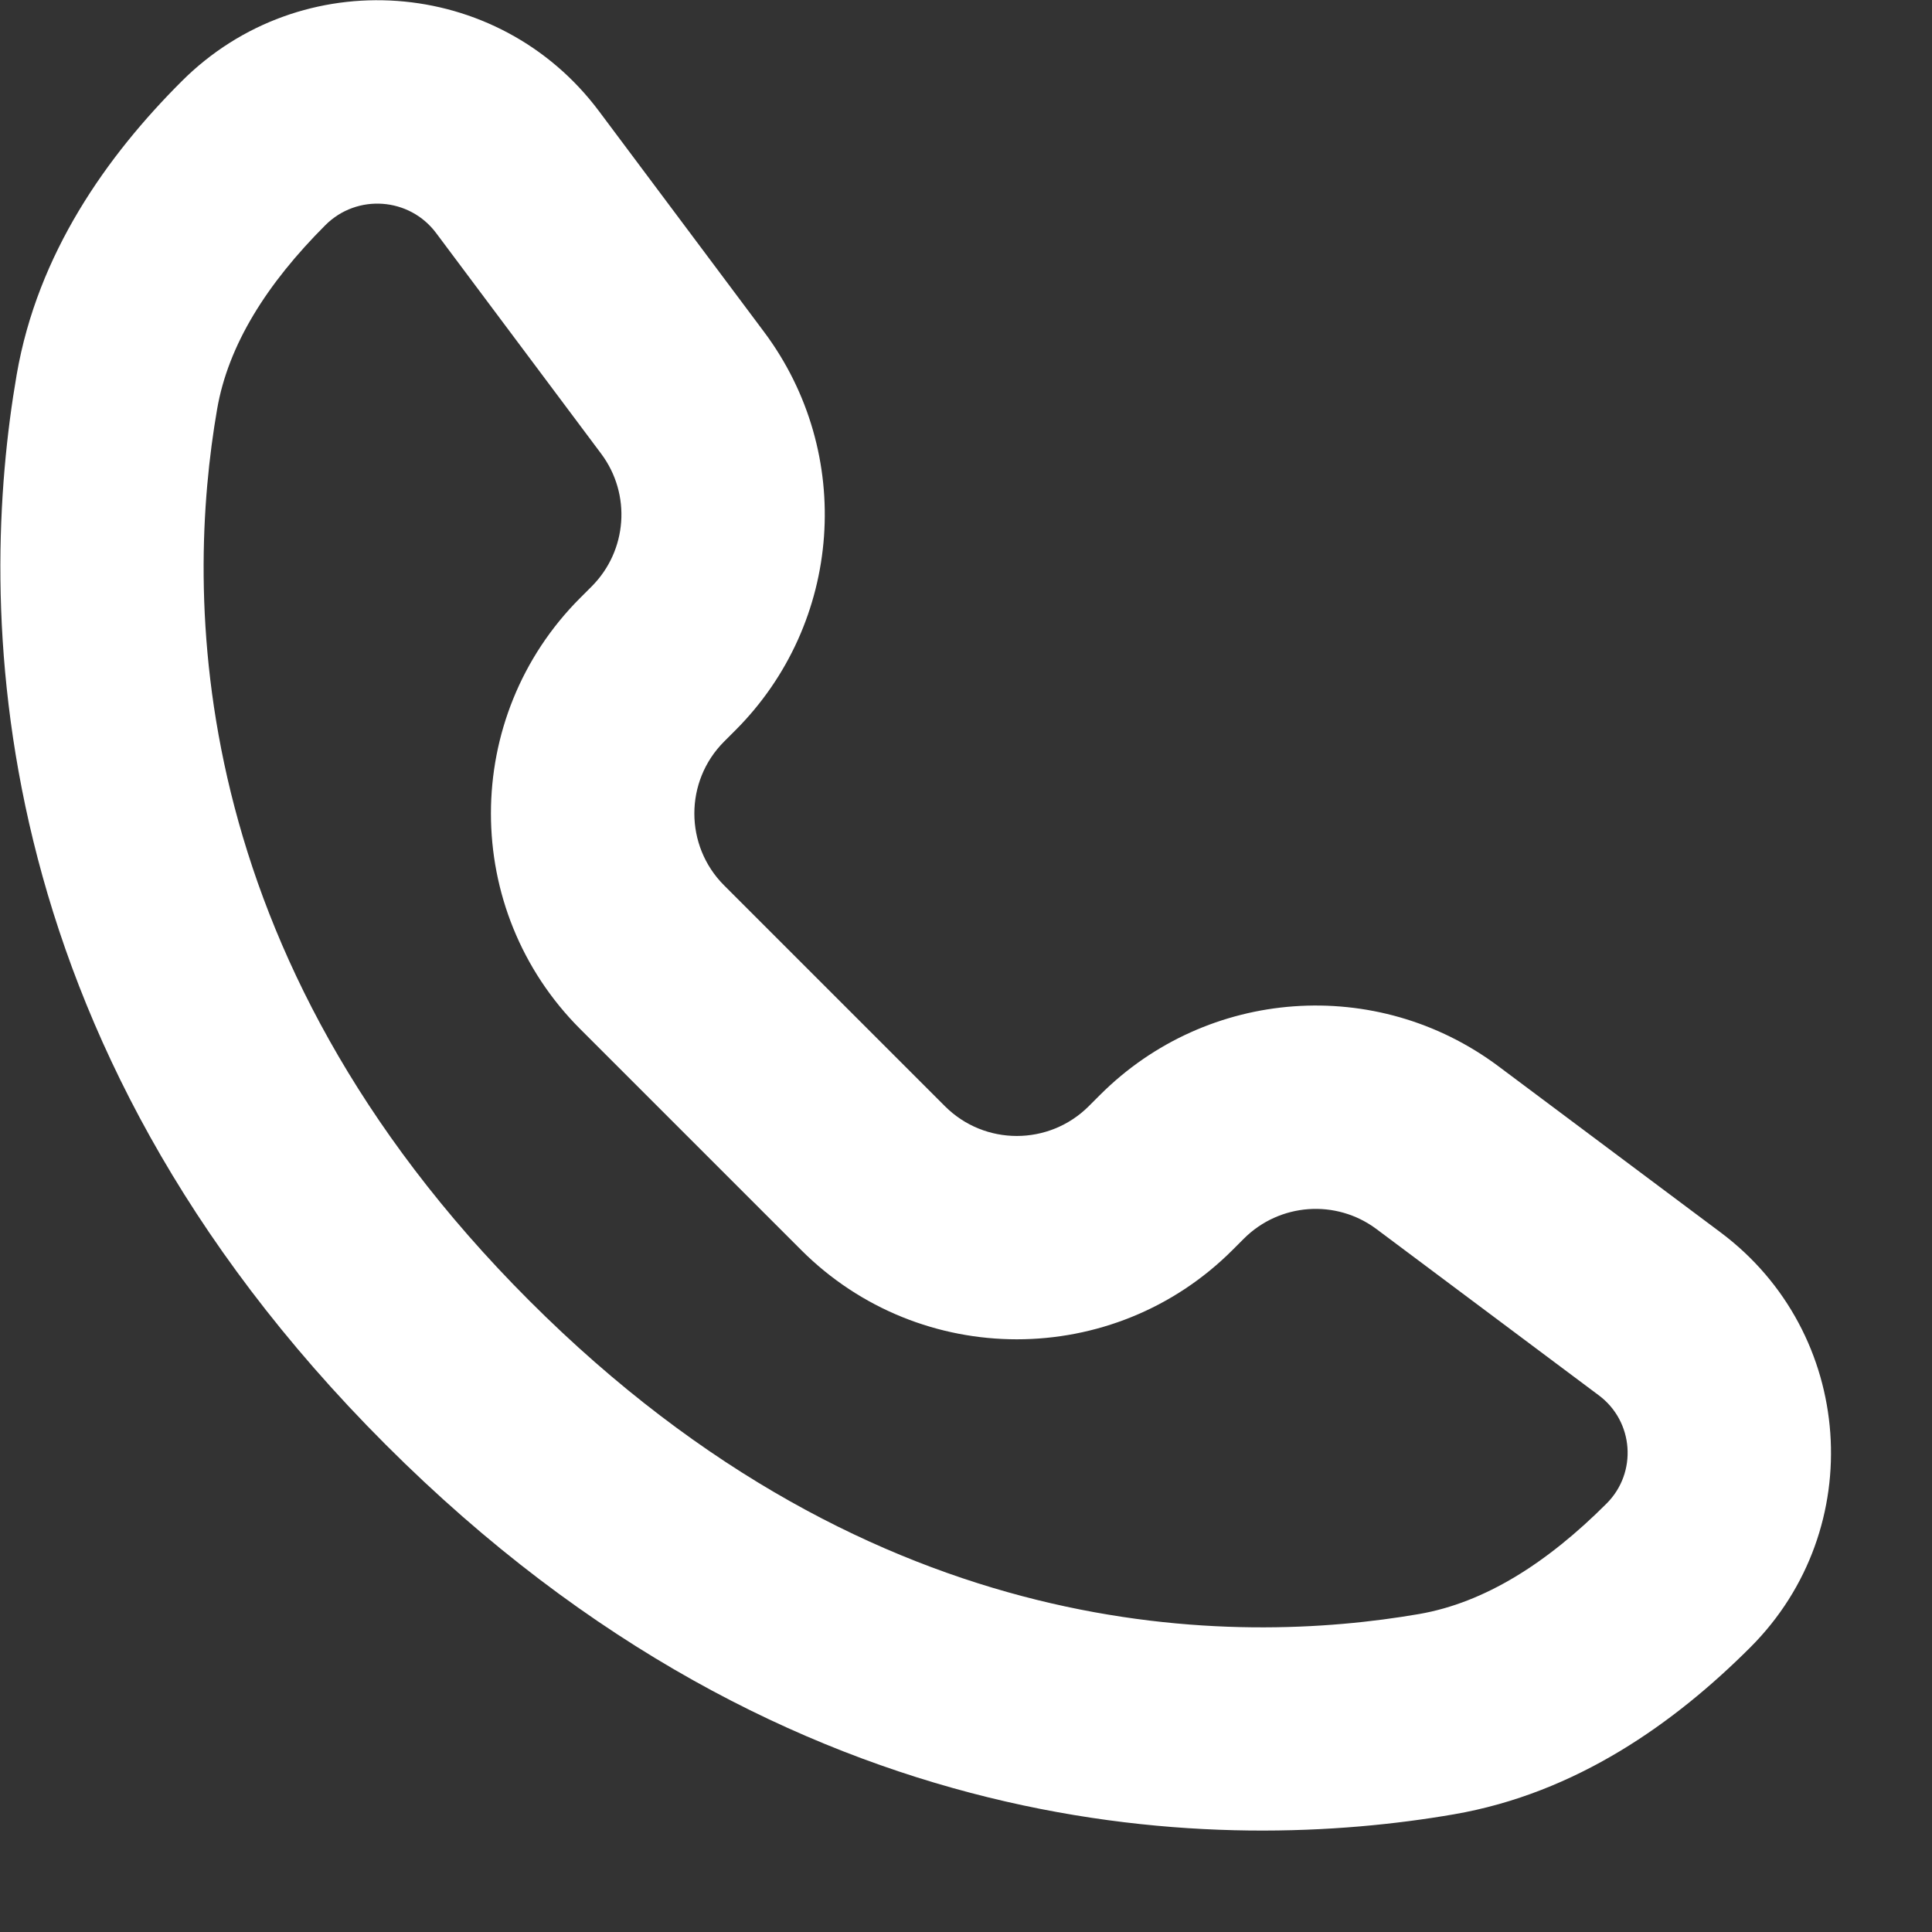 <svg width="19" height="19" viewBox="0 0 19 19" fill="none" xmlns="http://www.w3.org/2000/svg">
<rect x="0" y="0" width="19" height="19" fill="#333333" stroke="none"/>
<path fill-rule="evenodd" clip-rule="evenodd" d="M0.164 3.685C0.37 2.492 1.051 1.534 1.786 0.8C2.959 -0.373 4.899 -0.234 5.892 1.095L7.514 3.264C8.407 4.458 8.287 6.127 7.232 7.182L7.121 7.293C6.731 7.683 6.731 8.317 7.121 8.707L9.293 10.879C9.683 11.269 10.316 11.269 10.707 10.879L10.818 10.768C11.873 9.713 13.541 9.593 14.736 10.486L16.921 12.12C18.241 13.107 18.38 15.034 17.214 16.2C16.472 16.942 15.504 17.635 14.296 17.843C12.072 18.227 7.809 18.224 3.793 14.207C-0.226 10.189 -0.219 5.903 0.164 3.685ZM3.2 2.214C2.624 2.79 2.244 3.392 2.135 4.025C1.826 5.814 1.781 9.367 5.207 12.793C8.634 16.22 12.168 16.181 13.956 15.873C14.601 15.761 15.213 15.373 15.8 14.786C16.104 14.482 16.068 13.979 15.723 13.722L13.538 12.088C13.14 11.79 12.584 11.83 12.232 12.182L12.121 12.293C10.95 13.464 9.05 13.464 7.879 12.293L5.707 10.121C4.535 8.95 4.535 7.05 5.707 5.879L5.818 5.768C6.17 5.416 6.21 4.86 5.912 4.462L4.29 2.293C4.027 1.94 3.511 1.903 3.2 2.214Z" fill="white"/>
</svg>
